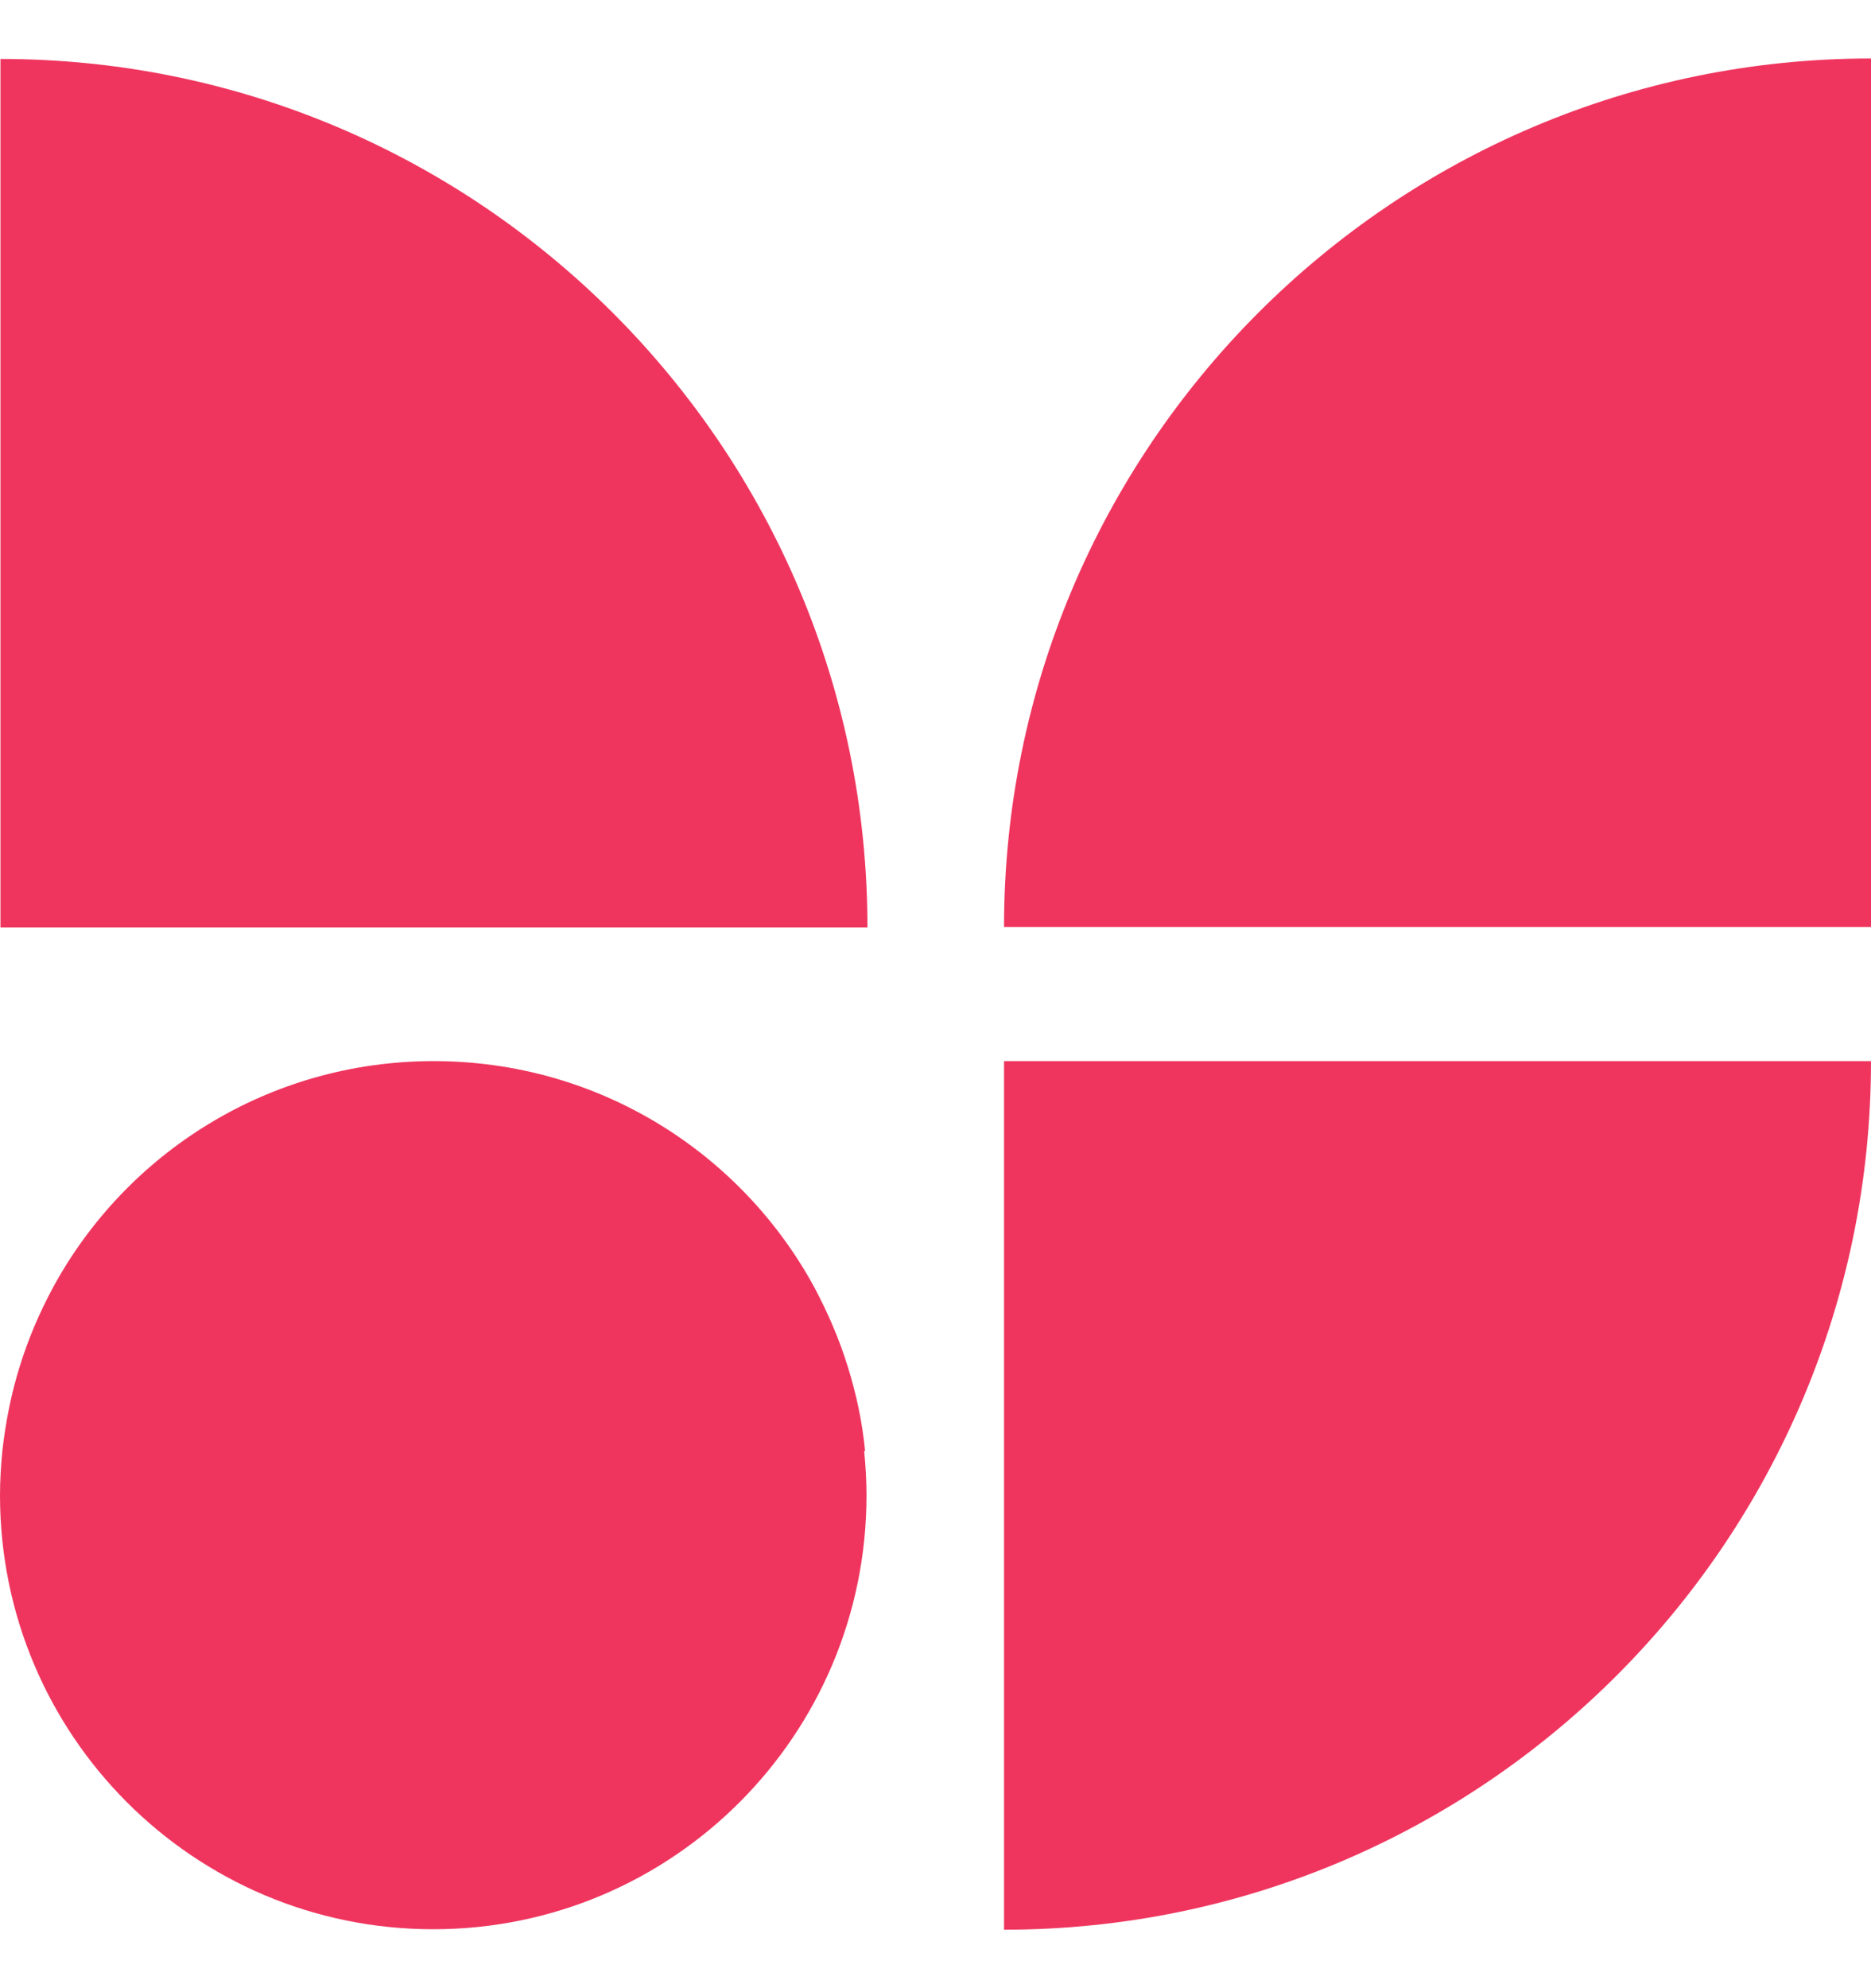 <svg width="16" height="17" viewBox="0 0 16 17" fill="none" xmlns="http://www.w3.org/2000/svg">
<path d="M7.398 12.407C7.374 12.158 7.322 11.916 7.249 11.683C7.177 11.45 7.081 11.229 6.968 11.015C6.342 9.857 5.118 9.073 3.709 9.073C2.3 9.073 1.076 9.857 0.45 11.015C0.337 11.225 0.241 11.45 0.169 11.683C0.096 11.916 0.048 12.158 0.02 12.407C0.008 12.531 0 12.66 0 12.785C0 14.836 1.658 16.496 3.705 16.496C5.752 16.496 7.41 14.836 7.41 12.785C7.41 12.656 7.402 12.531 7.39 12.407H7.398Z" fill="#EF355E"/>
<path d="M8.586 9.073H16C16 13.171 12.68 16.5 8.586 16.5V9.073V9.073Z" fill="#EF355E"/>
<path d="M0.004 0.504C4.094 0.504 7.418 3.829 7.418 7.931H0.004V0.504Z" fill="#EF355E"/>
<path d="M16 0.504V7.927H8.586C8.586 3.83 11.906 0.5 16 0.5V0.504Z" fill="#EF355E"/>
</svg>
